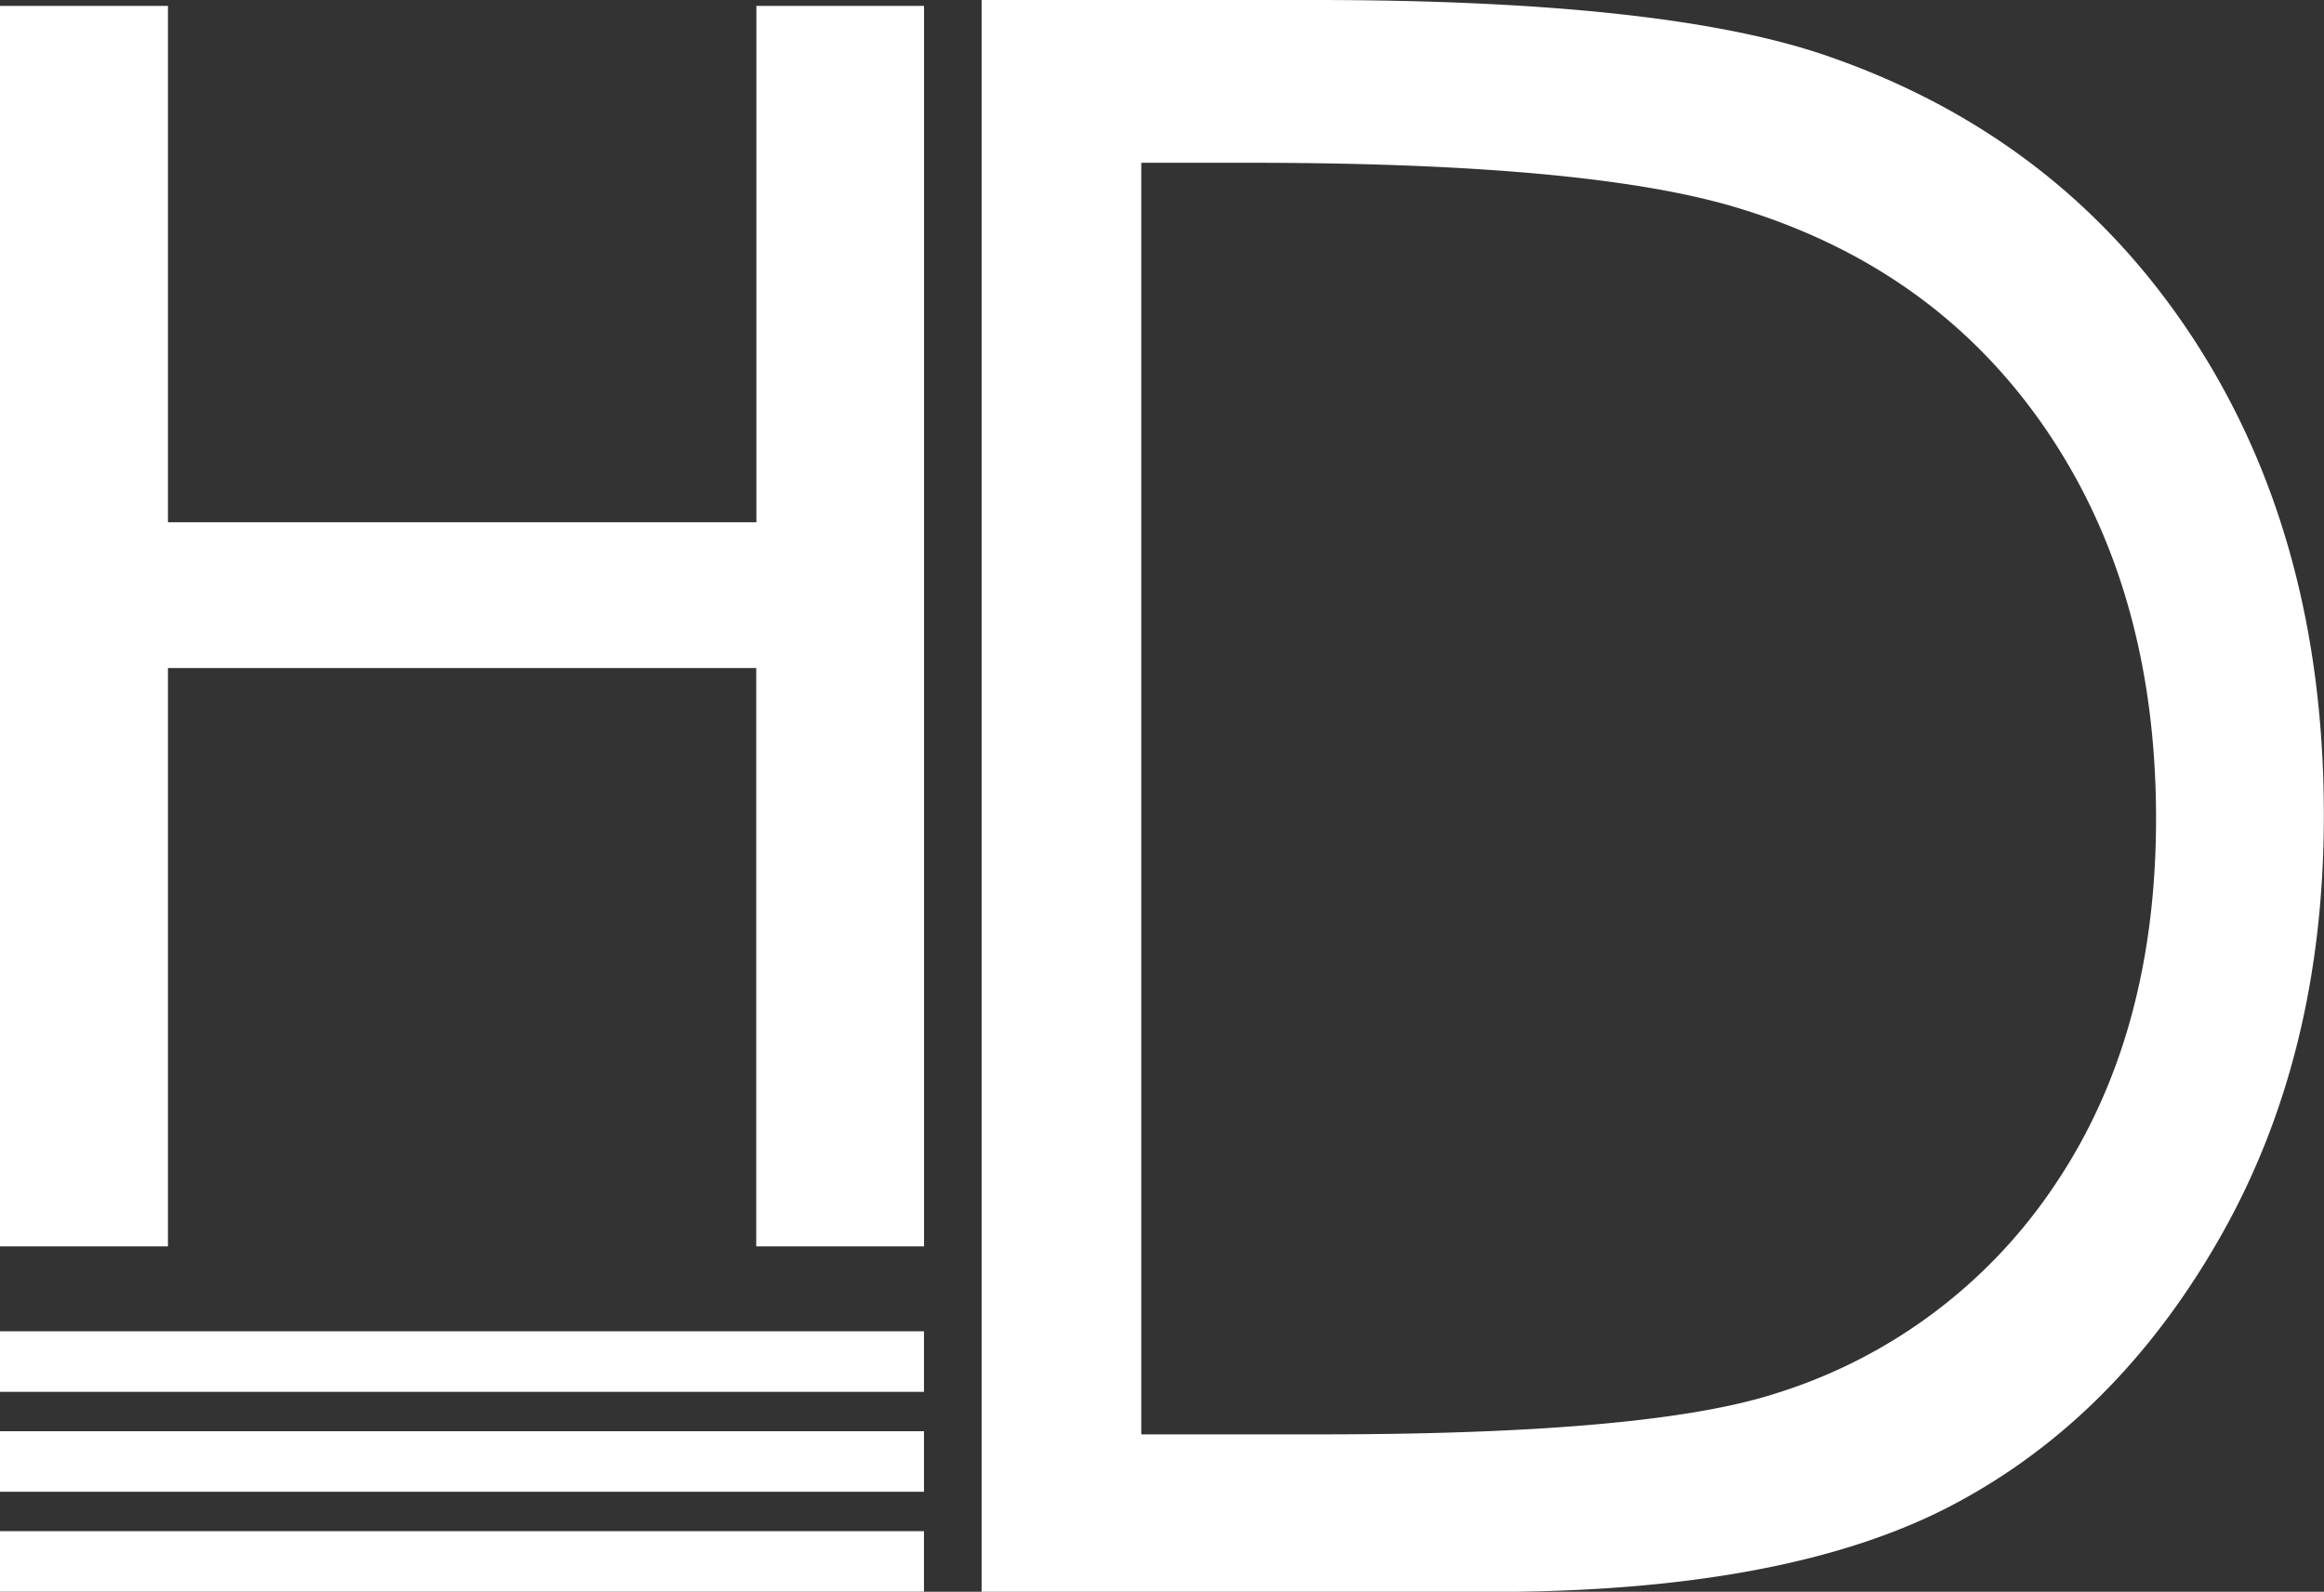 <svg id="Layer_1" data-name="Layer 1" xmlns="http://www.w3.org/2000/svg" viewBox="0 0 302.76 207.42"><rect x="0" y="0" width="302.76" height="207.42" fill="#333333" stroke="none"/><defs><style>.cls-1{fill:#fff;stroke:#fff;stroke-miterlimit:10;}</style></defs><path class="cls-1" d="M230,147.56v67.28h77.66V147.56H328.5V308.21H307.64V232.84H230v75.37H209.12V147.56Z" transform="translate(-208.62 -146.29)"/><path class="cls-1" d="M337,353.21V146.79h42.8q46.31,0,67.21,7.44,30,10.53,46.94,36.48t16.91,61.89q0,31-13.4,54.58T462.68,342q-21.4,11.24-60,11.23ZM356.8,333.7h23.86q42.79,0,59.36-5.33a68.45,68.45,0,0,0,36.62-27.26Q490,281.4,490,252.94q0-29.85-14.45-51t-40.28-29Q415.89,167,371.4,167H356.8Z" transform="translate(-208.62 -146.29)"/><rect class="cls-1" x="0.5" y="173.98" width="119.37" height="6.89"/><rect class="cls-1" x="0.5" y="187" width="119.37" height="6.89"/><rect class="cls-1" x="0.5" y="200.02" width="119.37" height="6.89"/></svg>